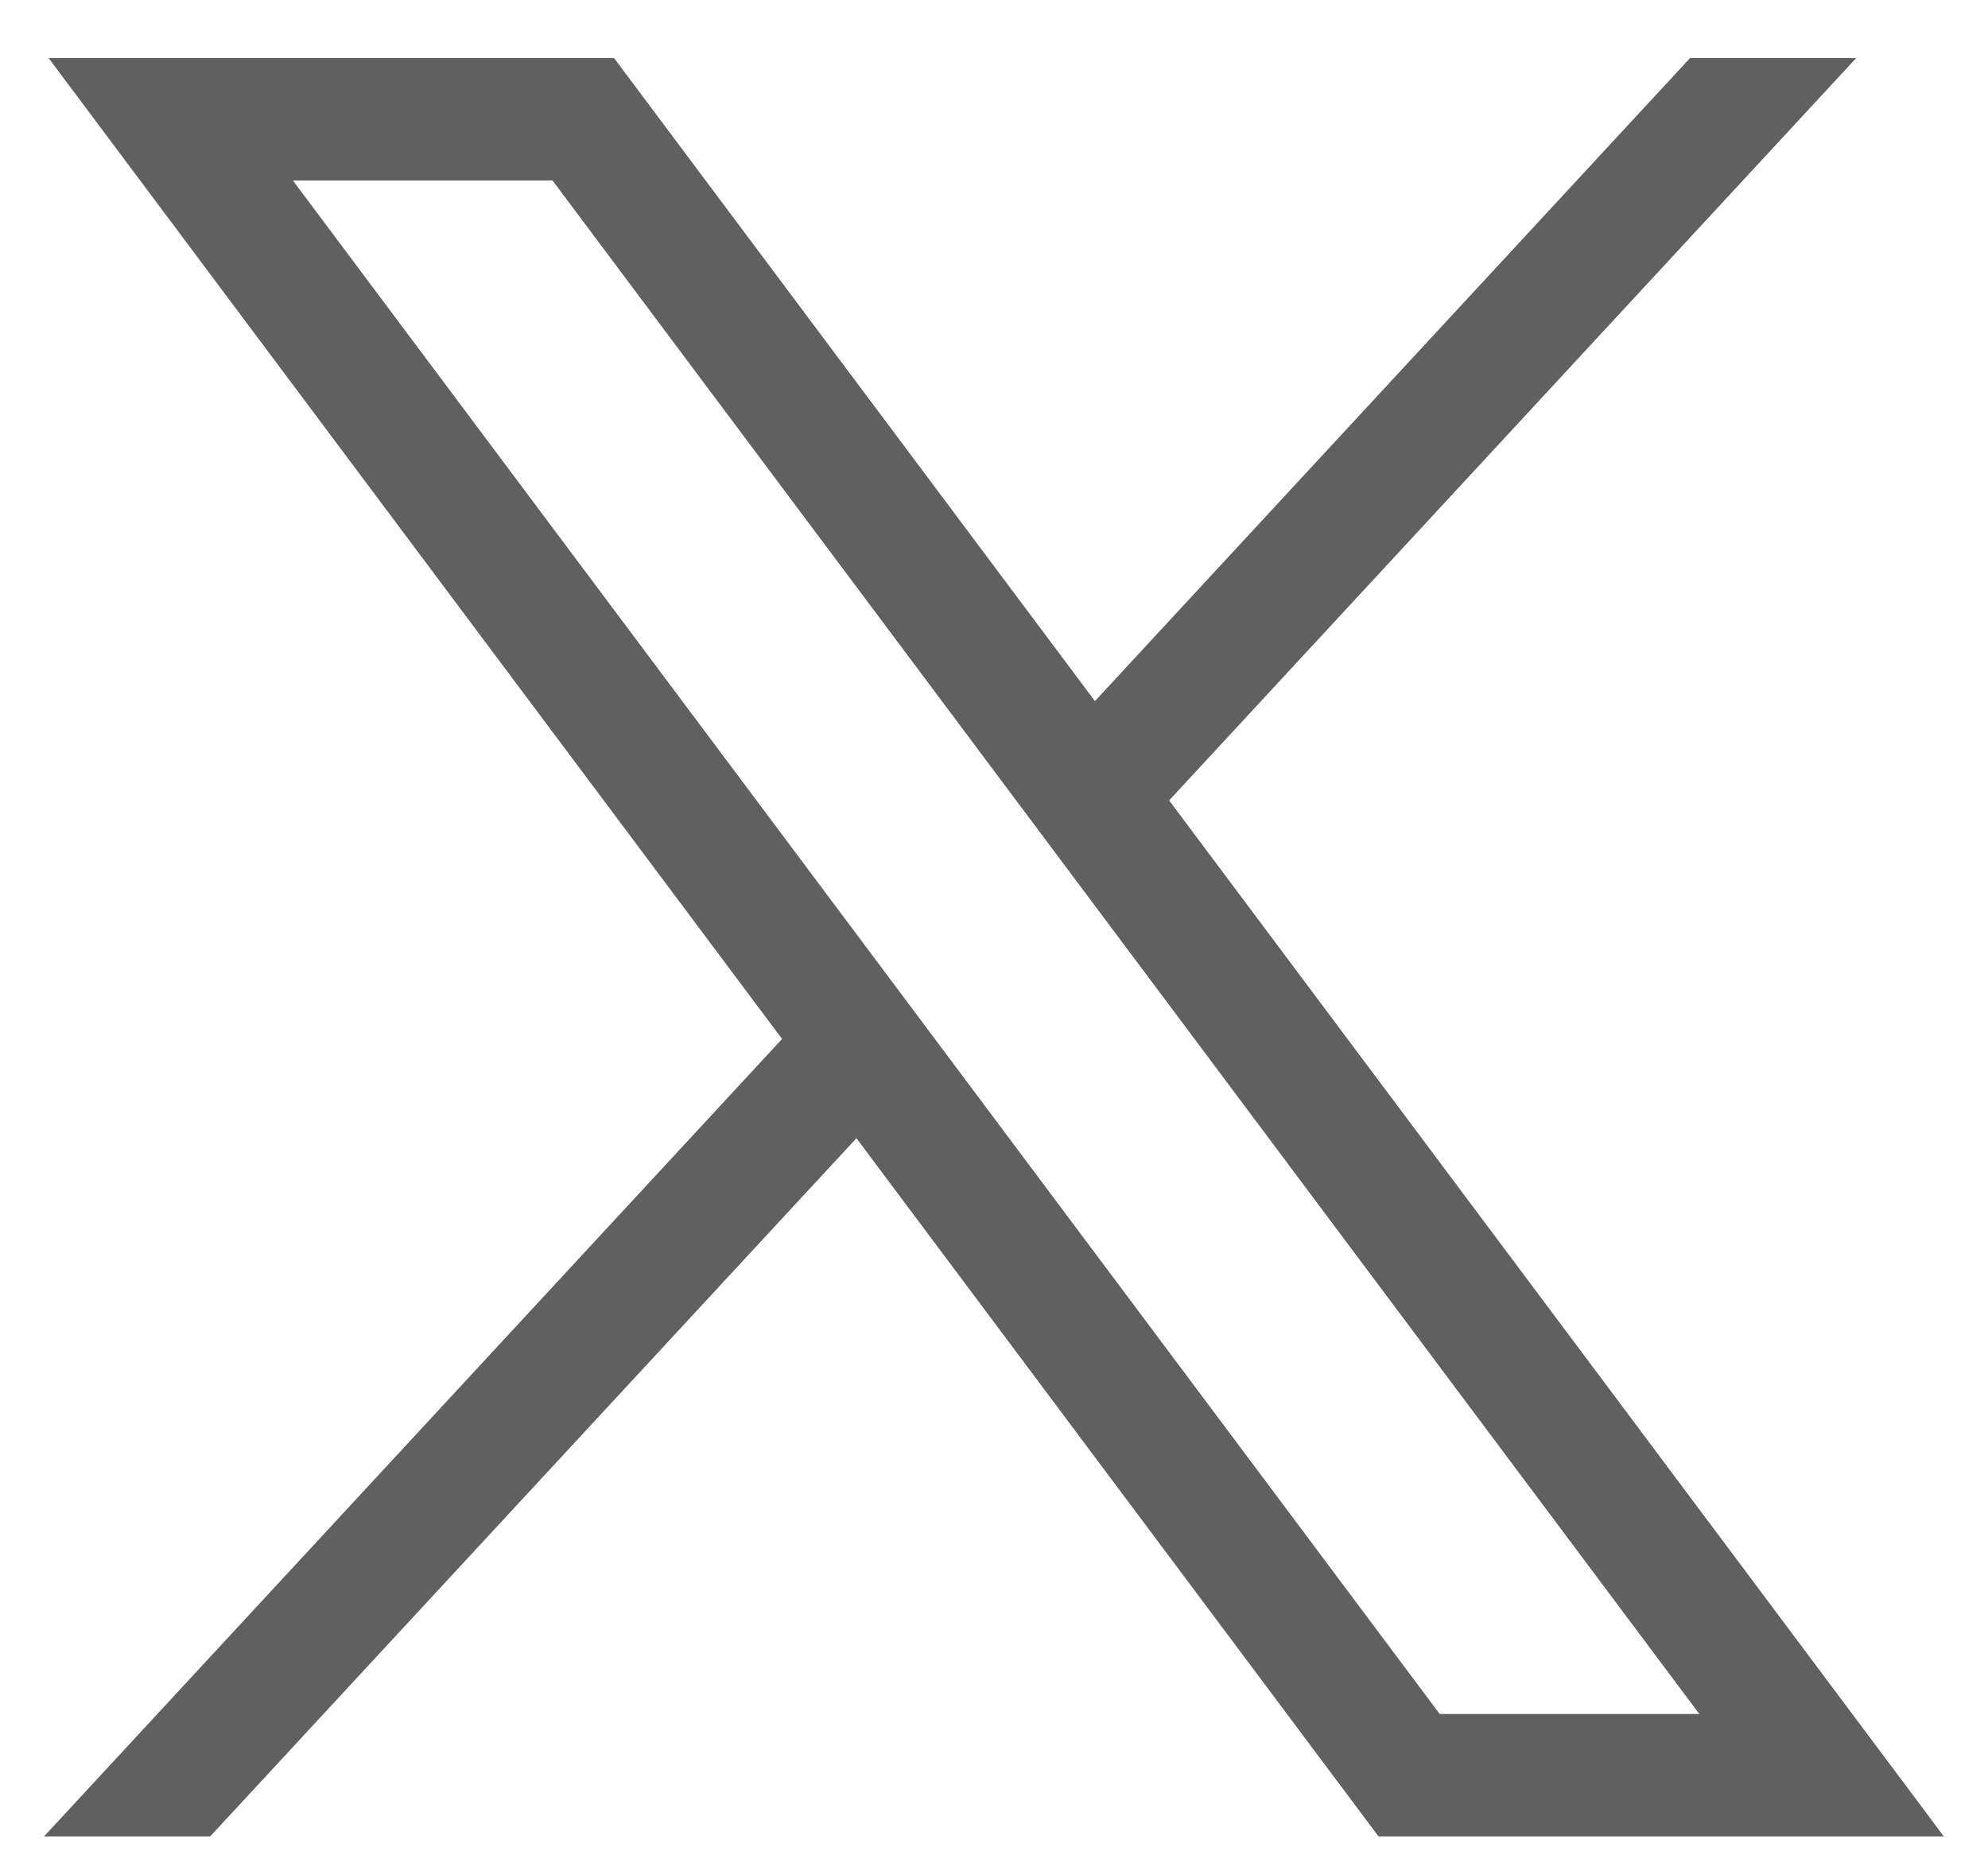 <svg width="30" height="28" viewBox="0 0 30 28" fill="none" xmlns="http://www.w3.org/2000/svg">
<path d="M0.734 0.877L11.802 15.68L0.665 27.715H3.172L12.924 17.178L20.802 27.715H29.333L17.643 12.08L28.01 0.877L25.503 0.877L16.523 10.581L9.267 0.877L0.736 0.877H0.734ZM4.42 2.724L8.338 2.724L25.644 25.868H21.726L4.42 2.724Z" fill="#606060"/>
</svg>
